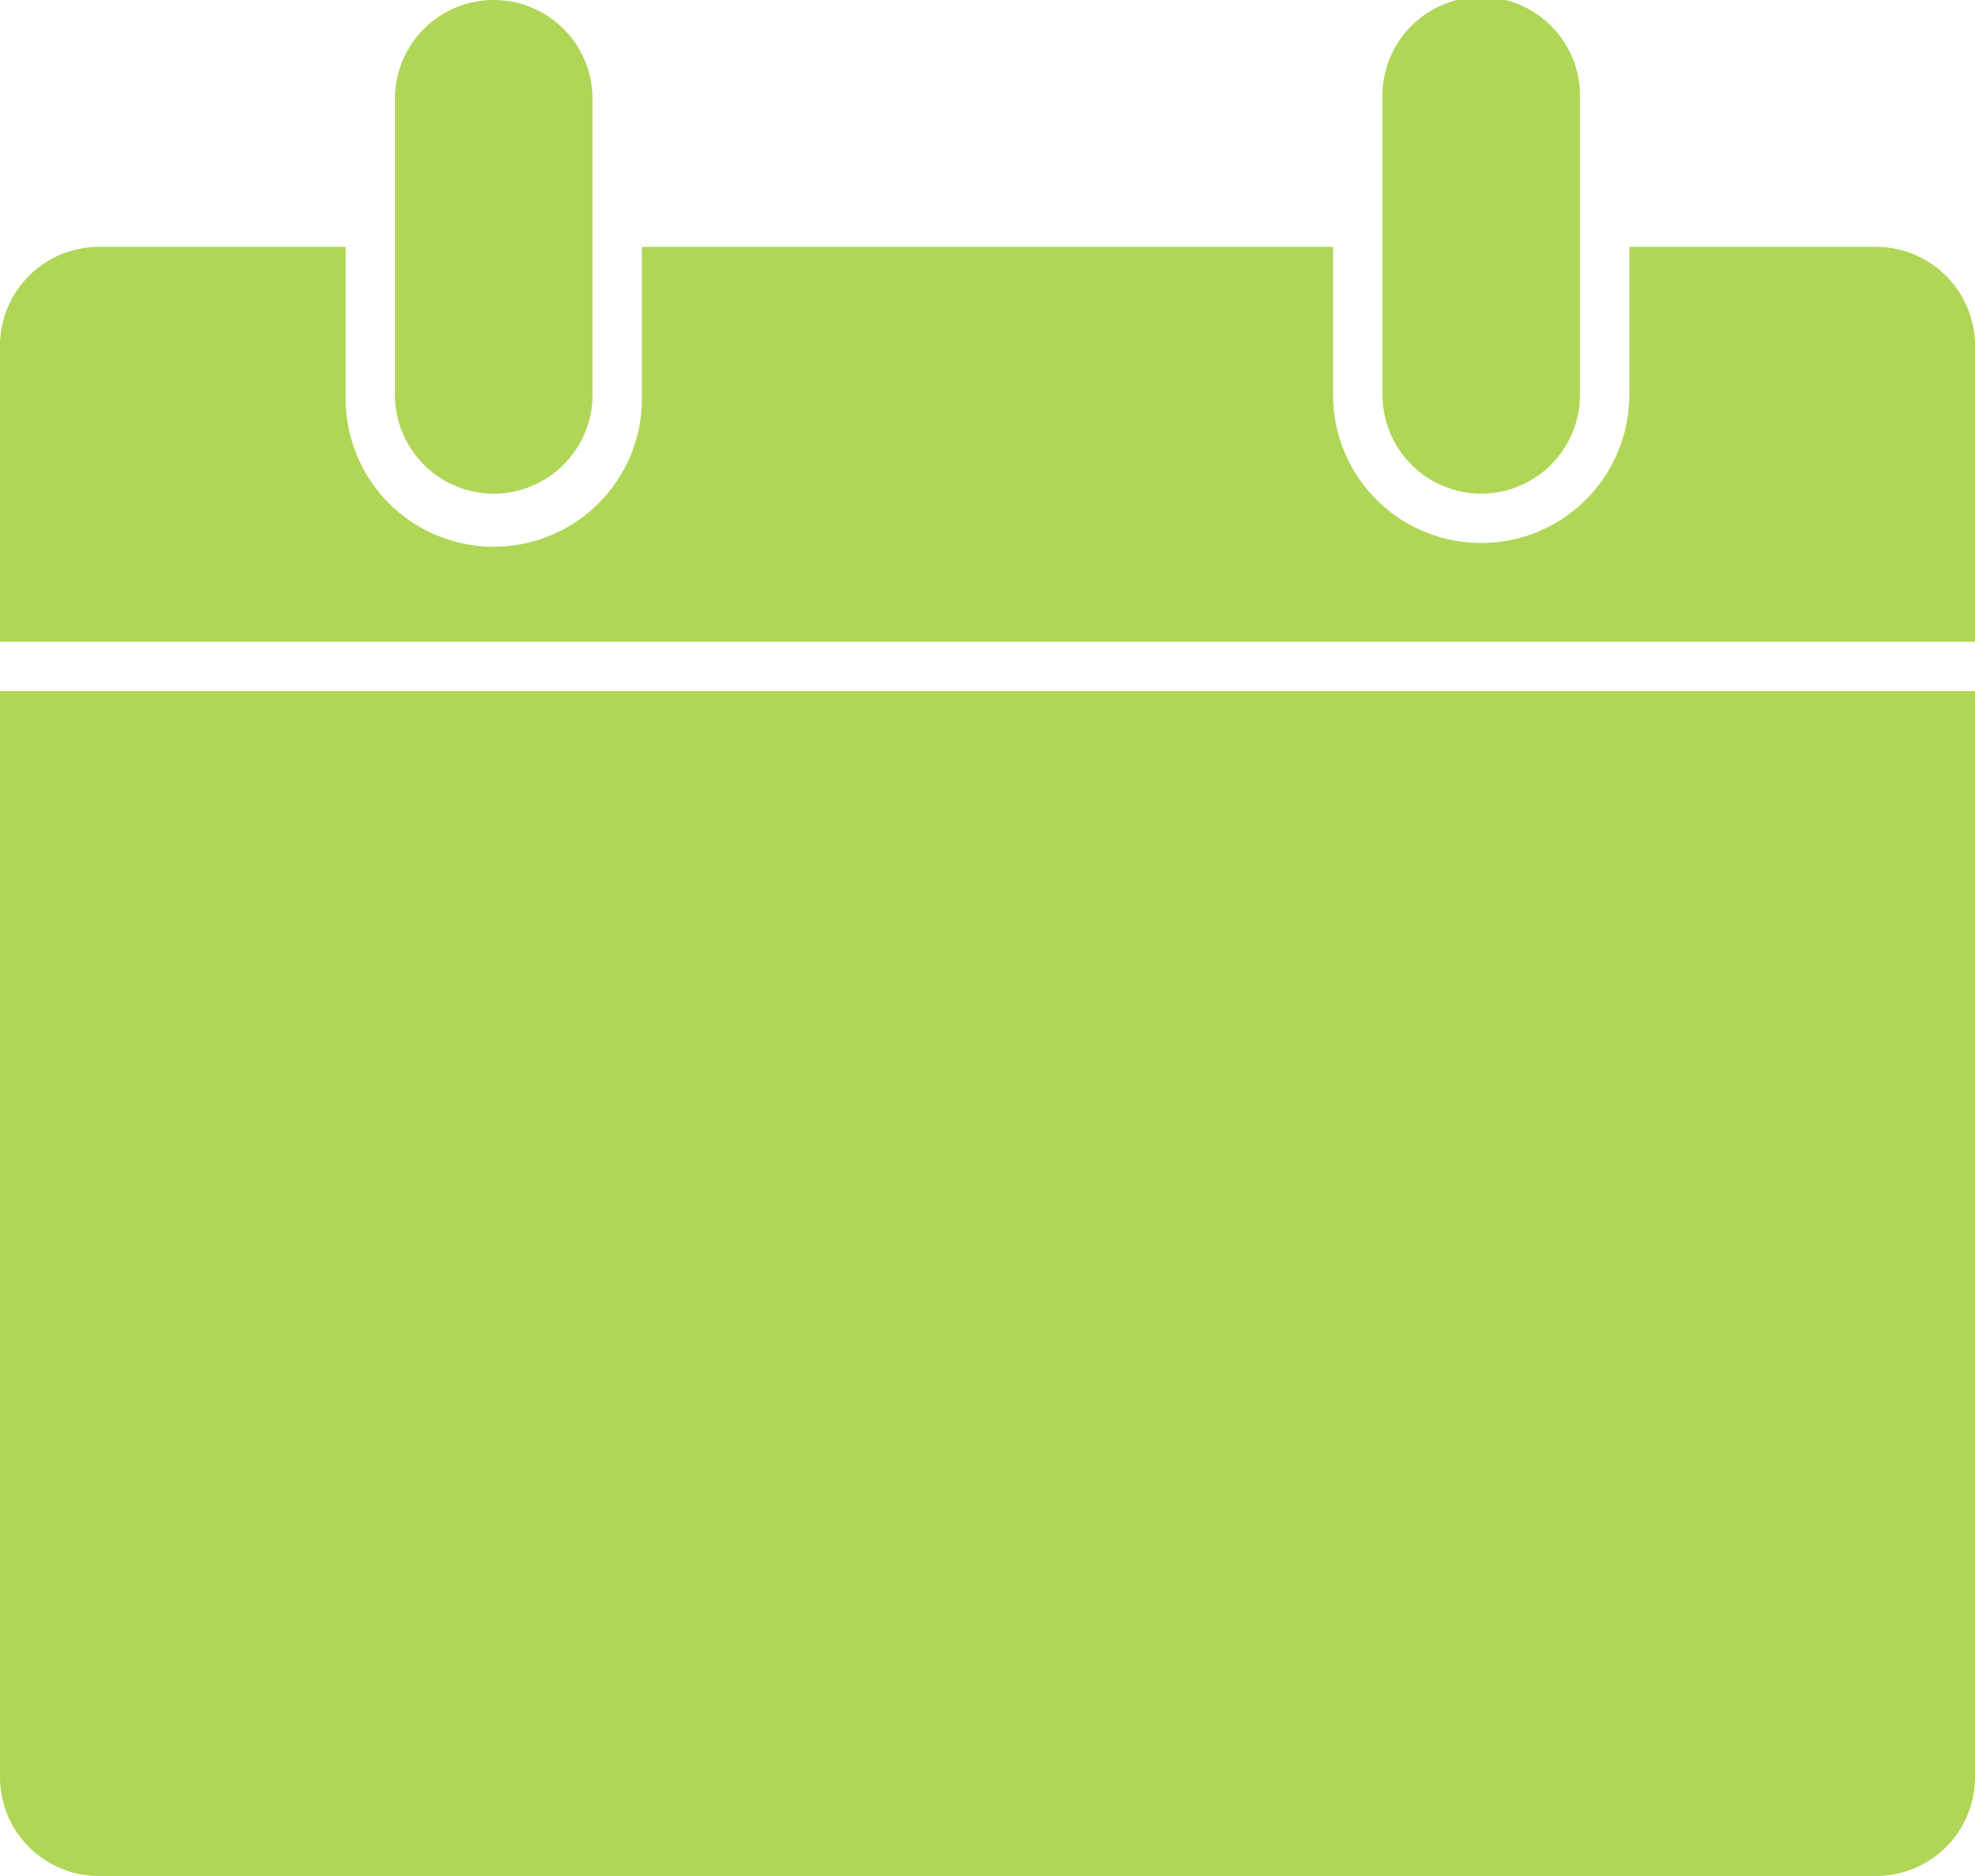 <svg xmlns="http://www.w3.org/2000/svg" width="21.053" height="20"><defs><clipPath id="a"><path fill="none" d="M0 0h21.053v20H0z"/></clipPath></defs><g clip-path="url(#a)"><path d="M20 20H1.053A1.054 1.054 0 0 1 0 18.948V7.368h21.053v11.58A1.054 1.054 0 0 1 20 20zm1.053-13.158H0V3.685a1.054 1.054 0 0 1 1.053-1.053h2.632V4.21a1.579 1.579 0 1 0 3.157 0V2.632h7.368V4.21a1.579 1.579 0 1 0 3.158 0V2.632H20a1.054 1.054 0 0 1 1.053 1.053v3.156zM15.79 5.263a1.054 1.054 0 0 1-1.053-1.053V1.053a1.053 1.053 0 1 1 2.105 0V4.21a1.054 1.054 0 0 1-1.052 1.053zm-10.526 0A1.054 1.054 0 0 1 4.21 4.21V1.053a1.053 1.053 0 1 1 2.106 0V4.21a1.054 1.054 0 0 1-1.053 1.053z" fill="#afd656"/></g></svg>